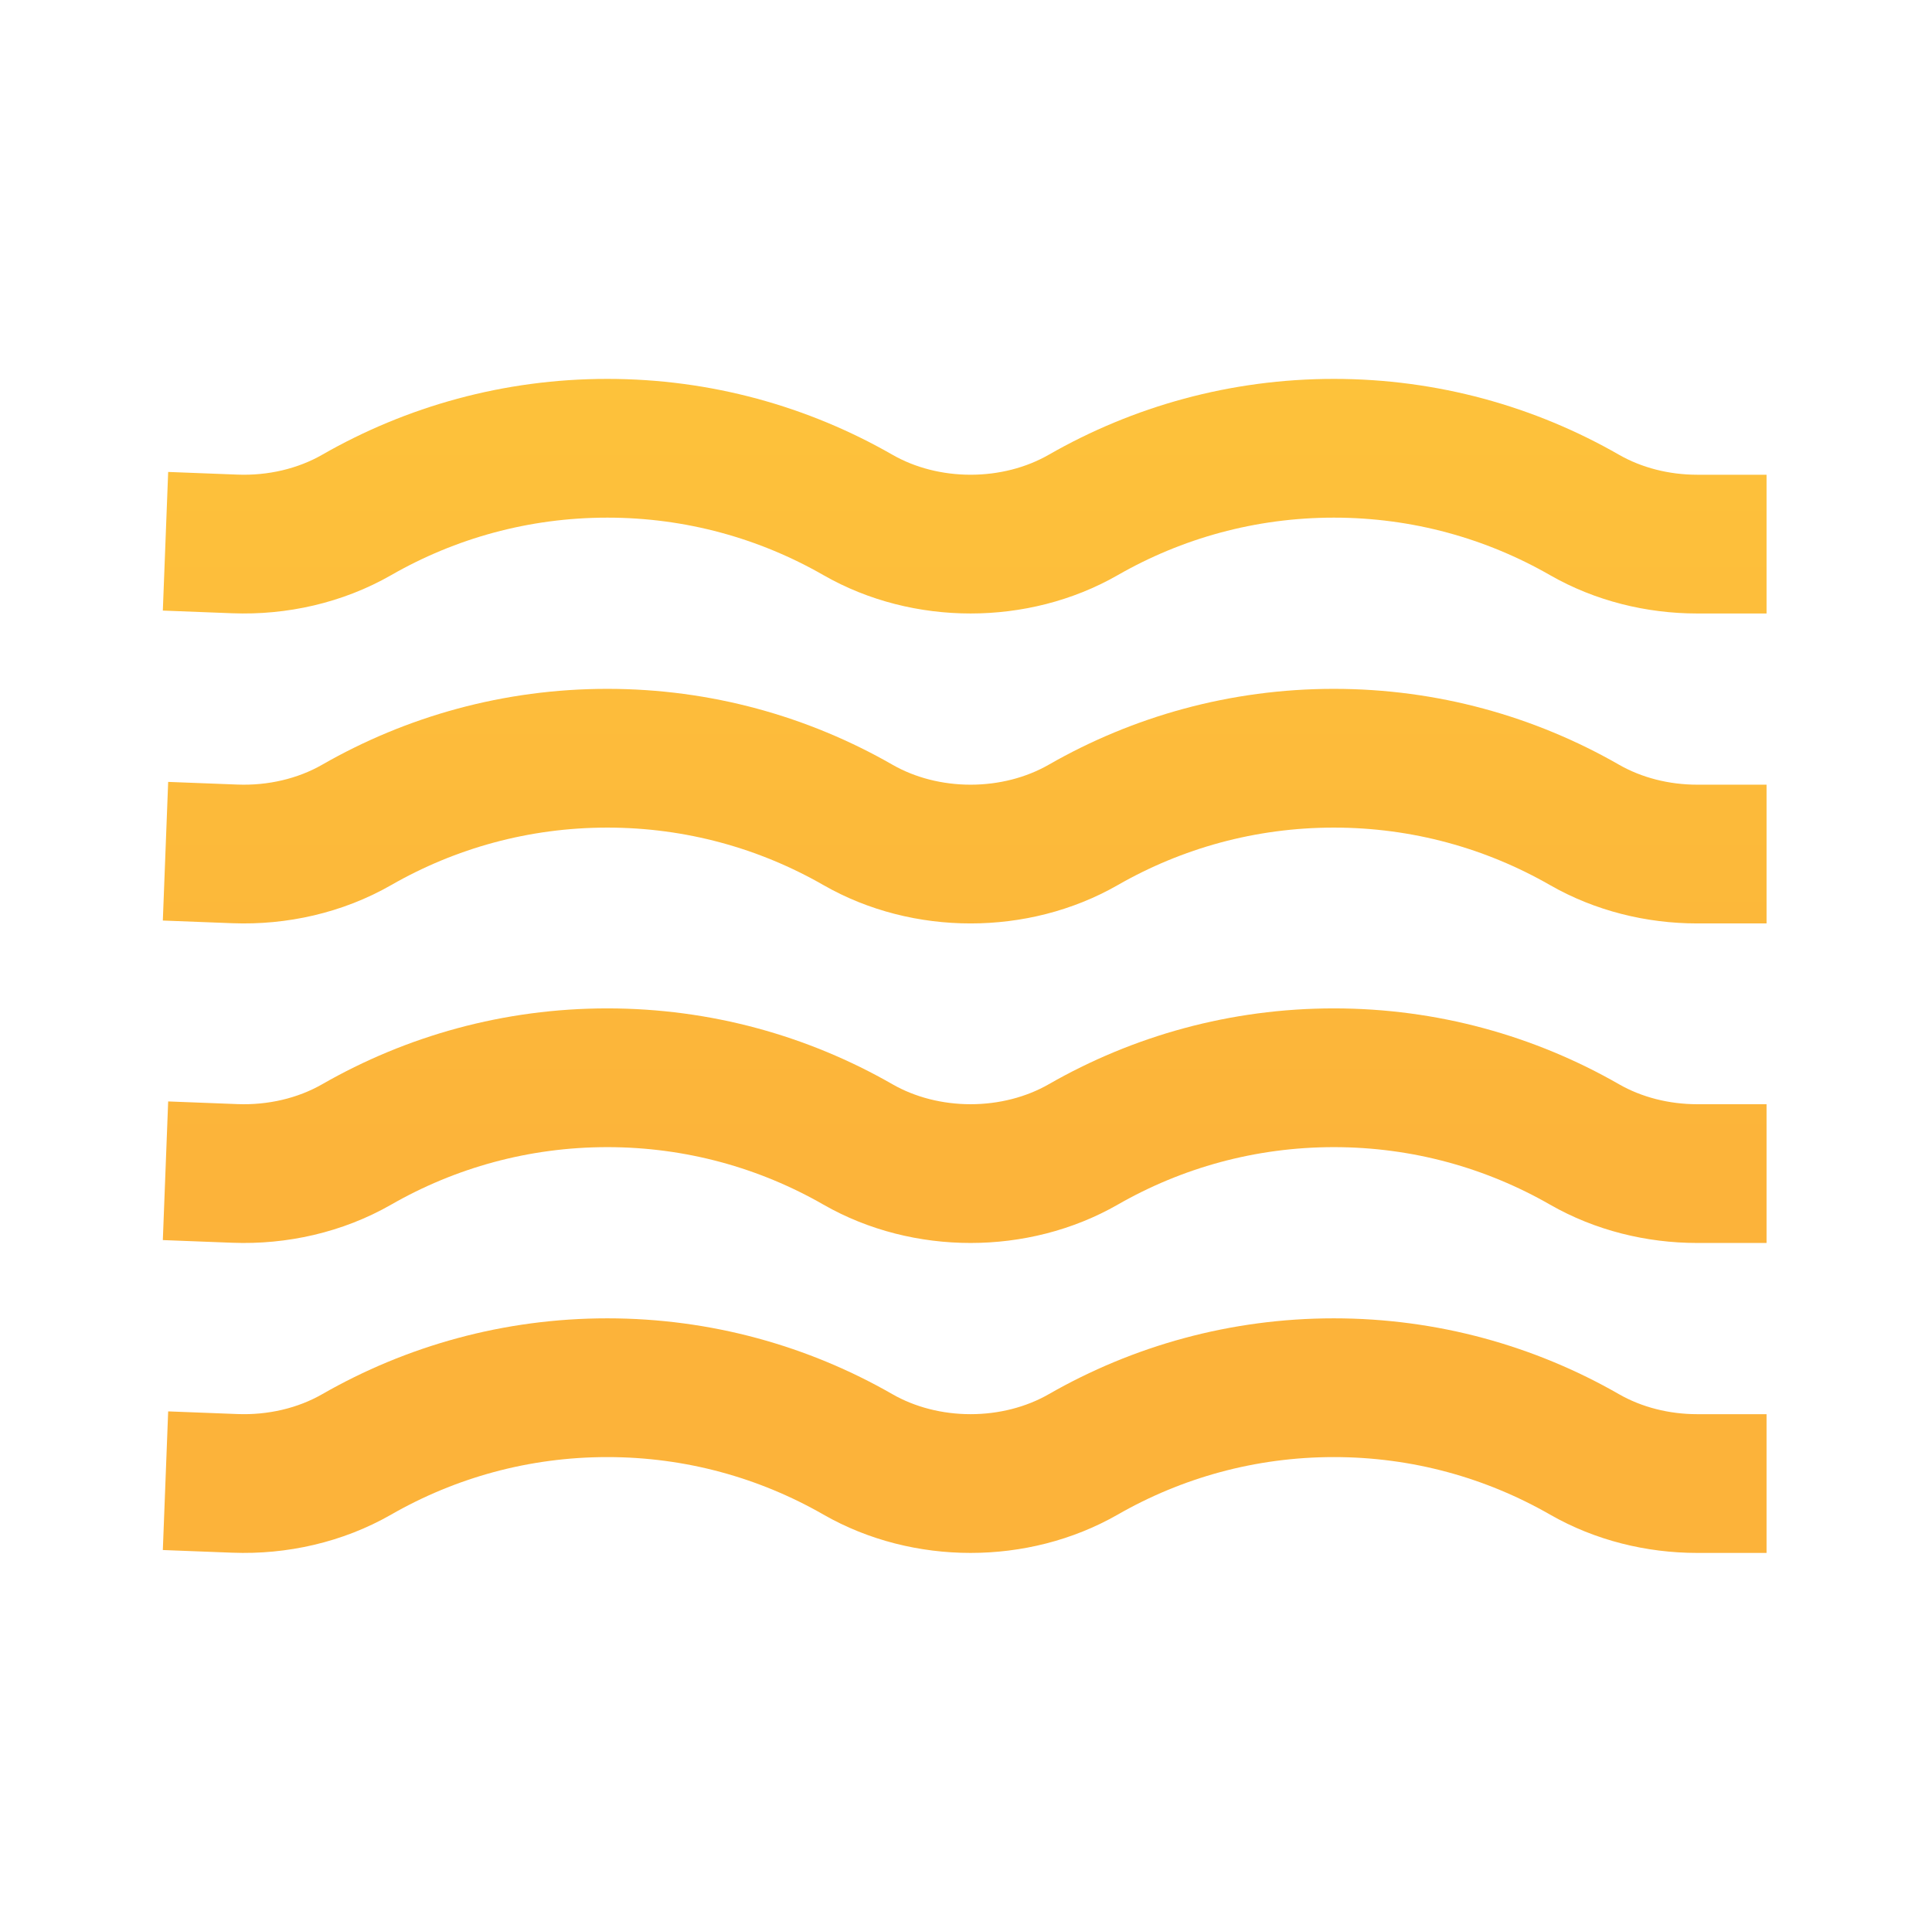 <svg width="181" height="180" viewBox="0 0 181 180" fill="none" xmlns="http://www.w3.org/2000/svg">
<path d="M159 50.98C155.311 50.98 151.622 50.068 148.444 48.246C141.509 44.269 133.498 42 124.965 42C116.432 42 108.422 44.269 101.486 48.246C95.13 51.891 86.731 51.891 80.375 48.246C73.44 44.269 65.429 42 56.896 42C48.363 42 40.352 44.269 33.417 48.246C29.992 50.21 25.973 51.116 22 50.963M159 80.02C155.311 80.02 151.622 79.109 148.444 77.287C141.509 73.31 133.498 71.041 124.965 71.041C116.432 71.041 108.422 73.31 101.486 77.287C95.13 80.932 86.731 80.932 80.375 77.287C73.44 73.31 65.429 71.041 56.896 71.041C48.363 71.041 40.352 73.31 33.417 77.287C29.992 79.251 25.973 80.157 22 80.004M159 109.959C155.311 109.959 151.622 109.048 148.444 107.226C141.509 103.249 133.498 100.98 124.965 100.98C116.432 100.98 108.422 103.249 101.486 107.226C95.13 110.87 86.731 110.87 80.375 107.226C73.44 103.249 65.429 100.98 56.896 100.98C48.363 100.98 40.352 103.249 33.417 107.226C29.992 109.19 25.973 110.096 22 109.943M159 139C155.311 139 151.622 138.089 148.444 136.267C141.509 132.29 133.498 130.02 124.965 130.02C116.432 130.02 108.422 132.29 101.486 136.267C95.13 139.911 86.731 139.911 80.375 136.267C73.44 132.29 65.429 130.02 56.896 130.02C48.363 130.02 40.352 132.29 33.417 136.267C29.992 138.231 25.973 139.136 22 138.983" stroke="url(#paint0_linear_103:62)" stroke-width="13" stroke-linecap="square" stroke-linejoin="round"/>
<defs>
<linearGradient id="paint0_linear_103:62" x1="90.5" y1="34.83" x2="90.5" y2="113.192" gradientUnits="userSpaceOnUse">
<stop stop-color="#FDC23B"/>
<stop offset="1" stop-color="#FCB33A"/>
</linearGradient>
</defs>
</svg>
